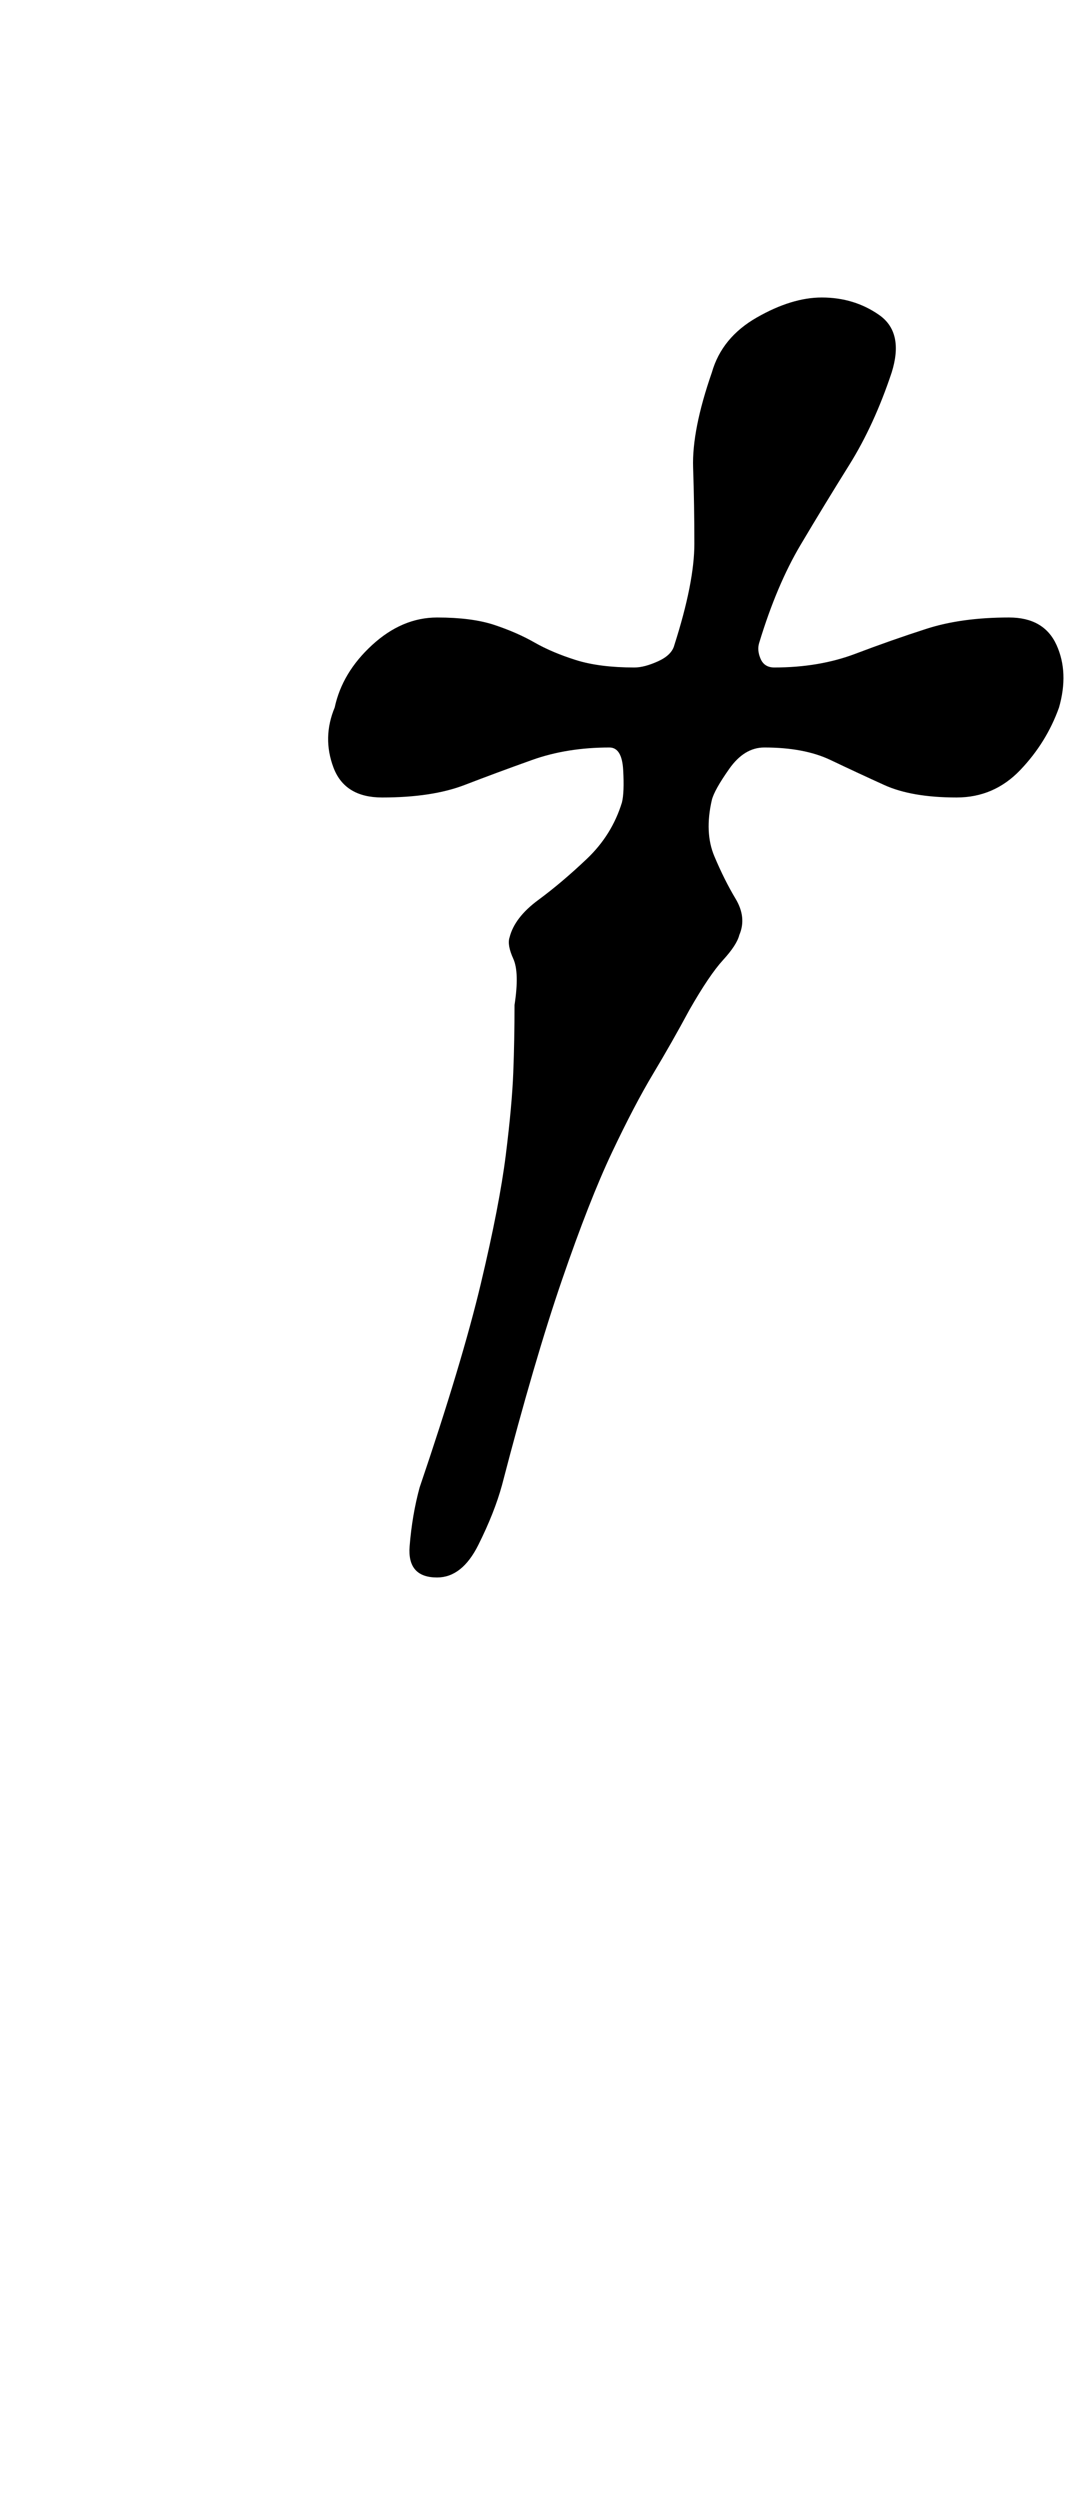 <?xml version="1.0" standalone="no"?>
<!DOCTYPE svg PUBLIC "-//W3C//DTD SVG 1.1//EN" "http://www.w3.org/Graphics/SVG/1.1/DTD/svg11.dtd" >
<svg xmlns="http://www.w3.org/2000/svg" xmlns:xlink="http://www.w3.org/1999/xlink" version="1.1" viewBox="-10 0 436 1000">
  <g transform="matrix(1 0 0 -1 0 800)">
   <path fill="currentColor"
d="M165 169q-12 0 -11 12.5t4 23.5q17 50 24.5 81.5t10 51.5t3 33t0.5 27q2 13 -0.5 18.5t-1.5 8.5q2 8 11.5 15t19.5 16.5t14 22.5q1 4 0.5 13t-5.5 9q-17 0 -31 -5t-27 -10t-33 -5q-15 0 -19.5 12t0.5 24q3 14 15 25t26 11t23 -3t16 -7t16.5 -7t23.5 -3q4 0 9.5 2.5
t6.5 6.5q8 25 8 40.5t-0.5 30.5t7.5 38q4 14 18 22t26 8q13 0 23 -7t5 -23q-7 -21 -17 -37t-19.5 -32t-16.5 -39q-1 -3 0.5 -6.5t5.5 -3.5q18 0 32.5 5.5t28.5 10t33 4.5q14 0 19 -11t1 -25q-5 -14 -15.5 -25t-25.5 -11q-18 0 -29 5t-21.5 10t-26.5 5q-8 0 -14 -8.5
t-7 -12.5q-3 -13 1 -22.5t8.5 -17t1.5 -14.5q-1 -4 -6.5 -10t-13.5 -20q-7 -13 -14.5 -25.5t-16.5 -31.5t-20 -51t-24 -82q-3 -11 -9.5 -24t-16.5 -13z" />
  </g>

</svg>
